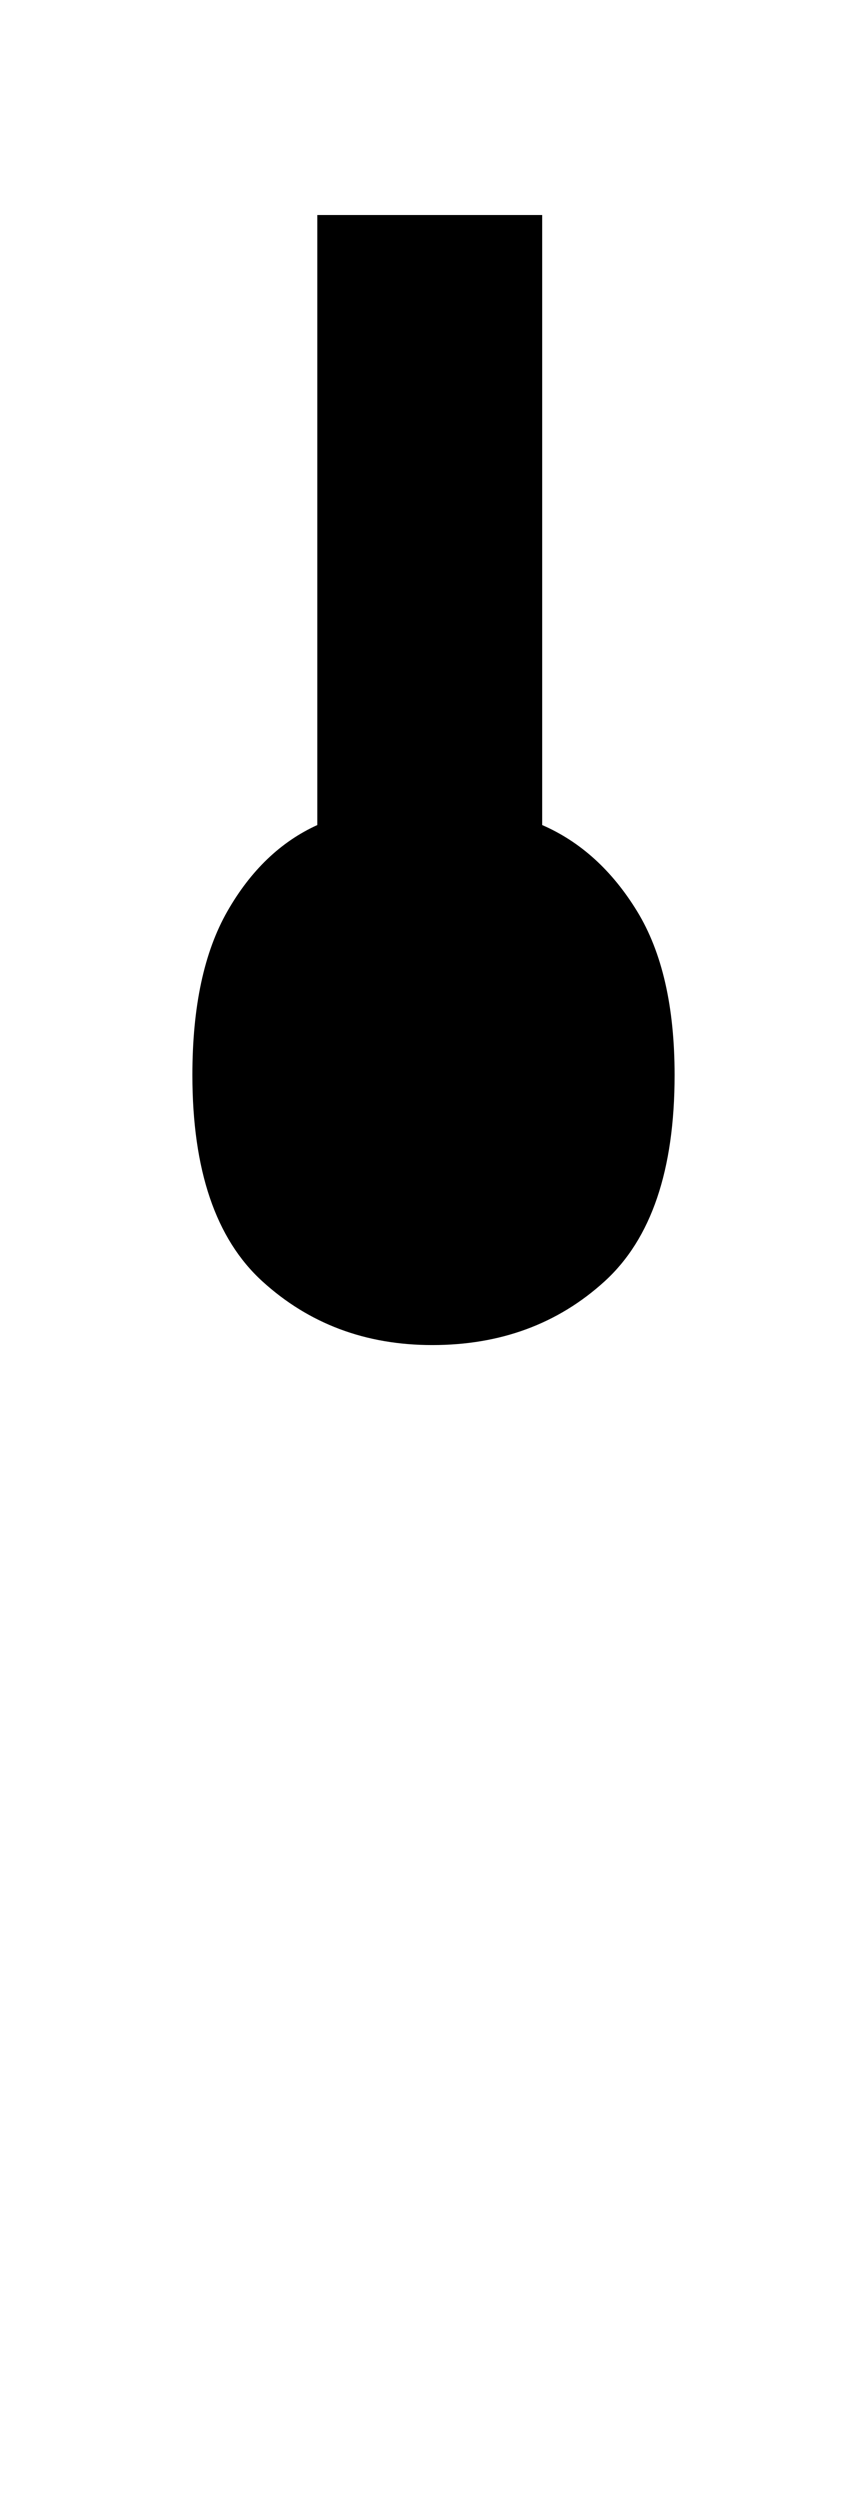 <svg xmlns="http://www.w3.org/2000/svg" viewBox="-10 0 337 1000"><path fill="currentColor" d="M163 538q-40 0-68-25.5T67 430q0-41 14-65.5t36-34.5V86h90v244q23 10 38 34.5t15 65.5q0 57-28 82.5T163 538"/></svg>